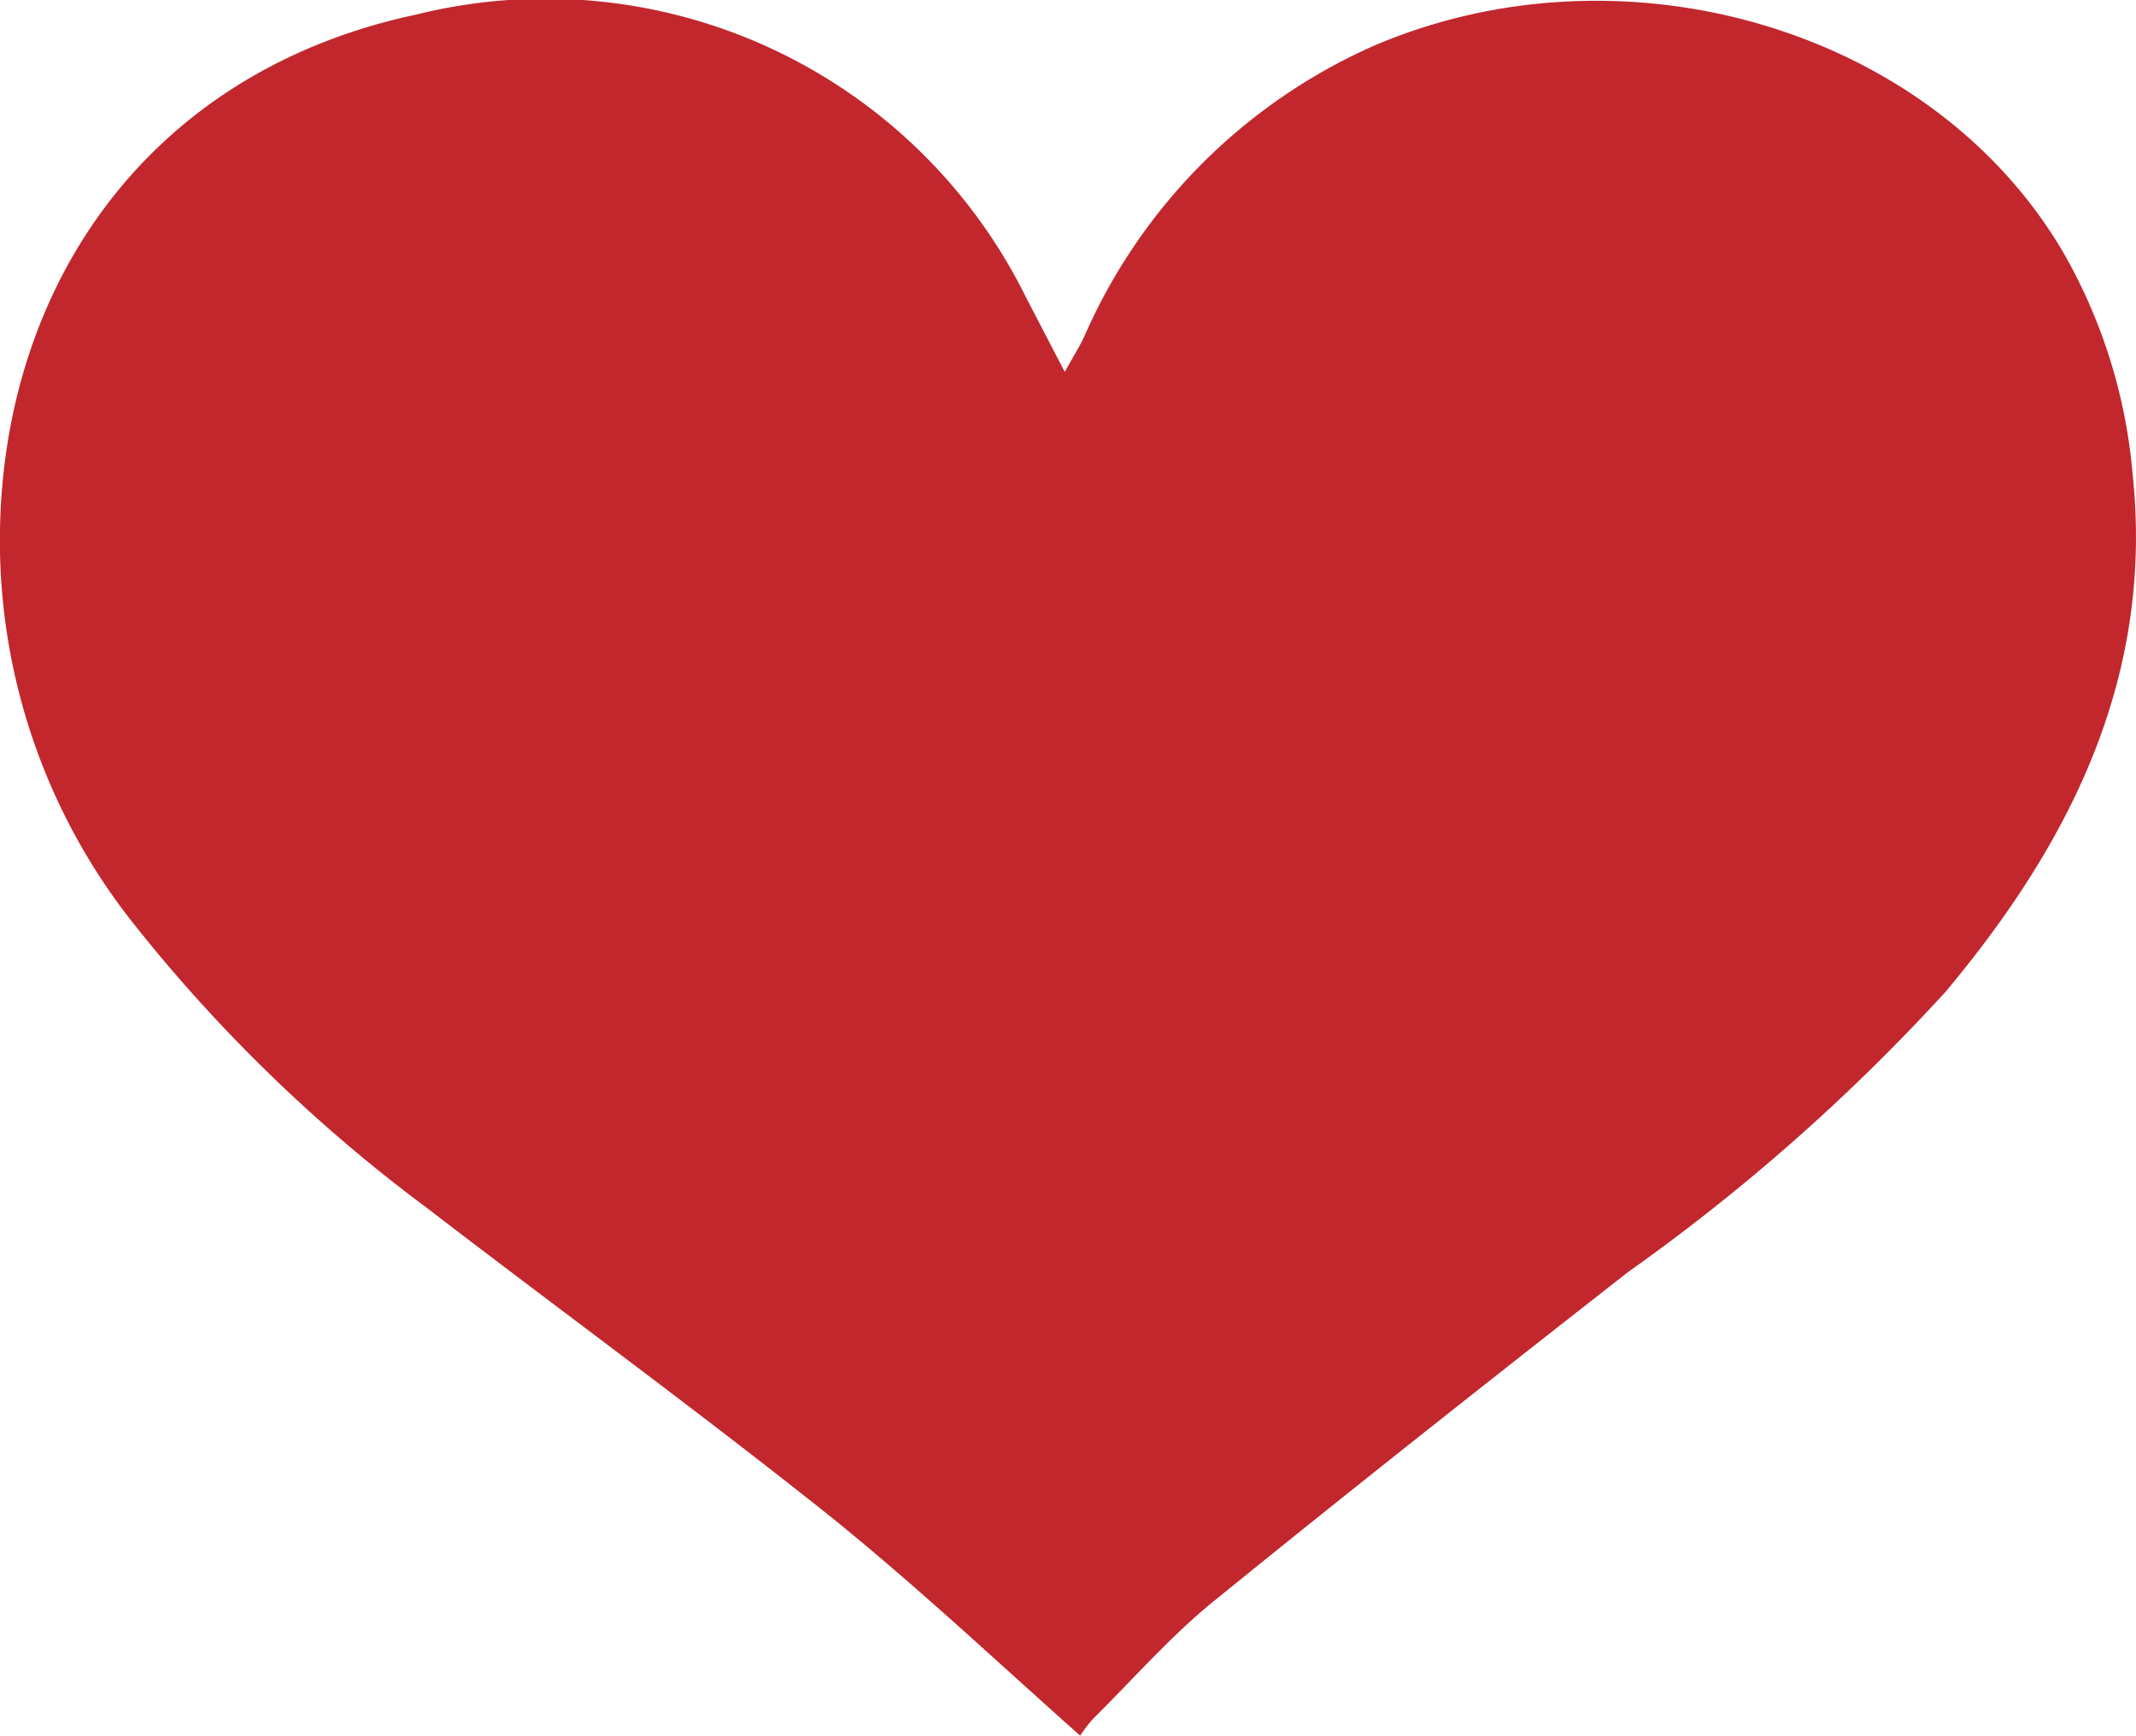 <svg xmlns="http://www.w3.org/2000/svg" viewBox="0 0 43.07 35"><defs><style>.cls-1{fill:#c1272d;}</style></defs><g id="Layer_2" data-name="Layer 2"><g id="Layer_1-2" data-name="Layer 1"><path class="cls-1" d="M21.78,35c-1.72-1.53-3.28-3-5-4.39-2.68-2.14-5.45-4.16-8.17-6.25a31.55,31.55,0,0,1-6-5.84A12.44,12.44,0,0,1,0,11.14C-.09,6,2.83,1.47,8.41.29A10.8,10.8,0,0,1,20.69,6l.78,1.5c.17-.31.3-.51.4-.73A11.4,11.4,0,0,1,27.71.92c5-2.14,11.2-.37,13.87,4.13A10.84,10.84,0,0,1,43,9.54C43.44,13.65,41.74,17,39.23,20a40,40,0,0,1-6.4,5.65c-2.8,2.19-5.6,4.4-8.37,6.65-.86.7-1.61,1.56-2.41,2.35A2.79,2.79,0,0,0,21.78,35Z"/></g></g></svg>